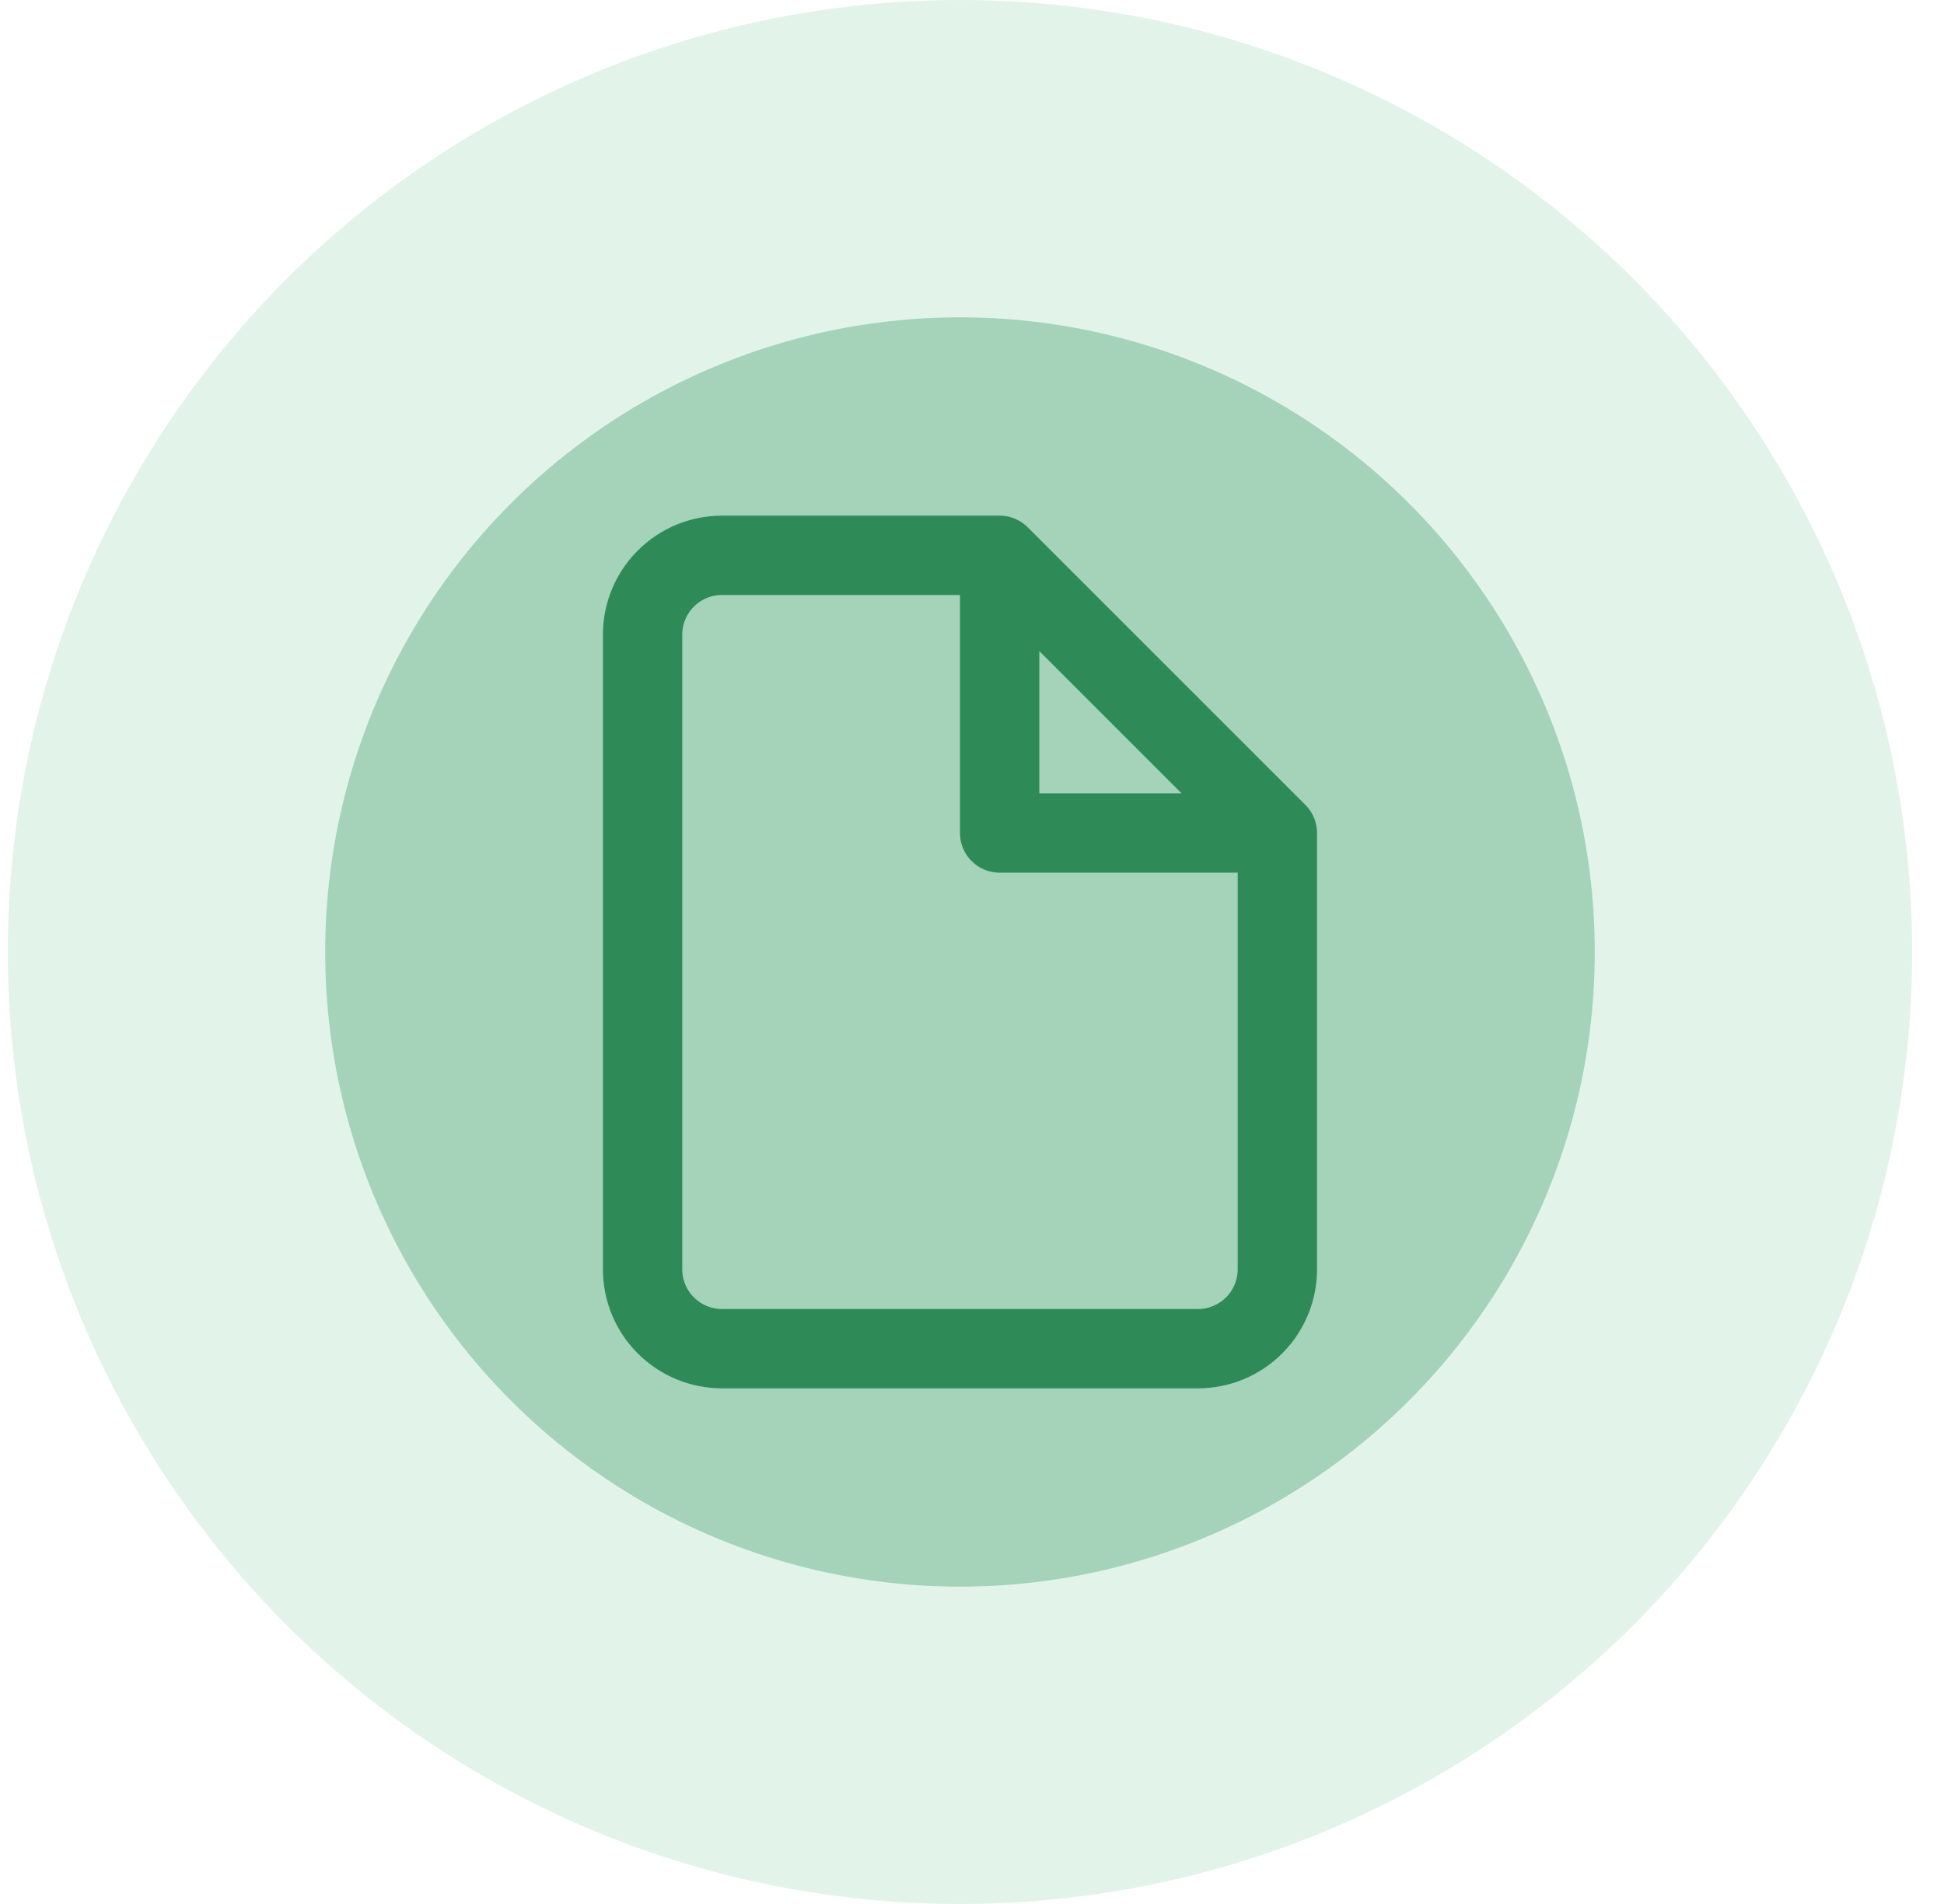 <svg width="49" height="48" viewBox="0 0 49 48" fill="none" xmlns="http://www.w3.org/2000/svg">
<circle cx="24.197" cy="24" r="24" fill="#C7E8D5" fill-opacity="0.5"/>
<circle cx="24.197" cy="24" r="16" fill="#A4D3B9"/>
<path d="M25.197 14H18.197C17.666 14 17.158 14.211 16.783 14.586C16.407 14.961 16.197 15.47 16.197 16V32C16.197 32.53 16.407 33.039 16.783 33.414C17.158 33.789 17.666 34 18.197 34H30.197C30.727 34 31.236 33.789 31.611 33.414C31.986 33.039 32.197 32.53 32.197 32V21M25.197 14L32.197 21M25.197 14V21H32.197" stroke="#2E8B57" stroke-width="2" stroke-linecap="round" stroke-linejoin="round"/>
</svg>
